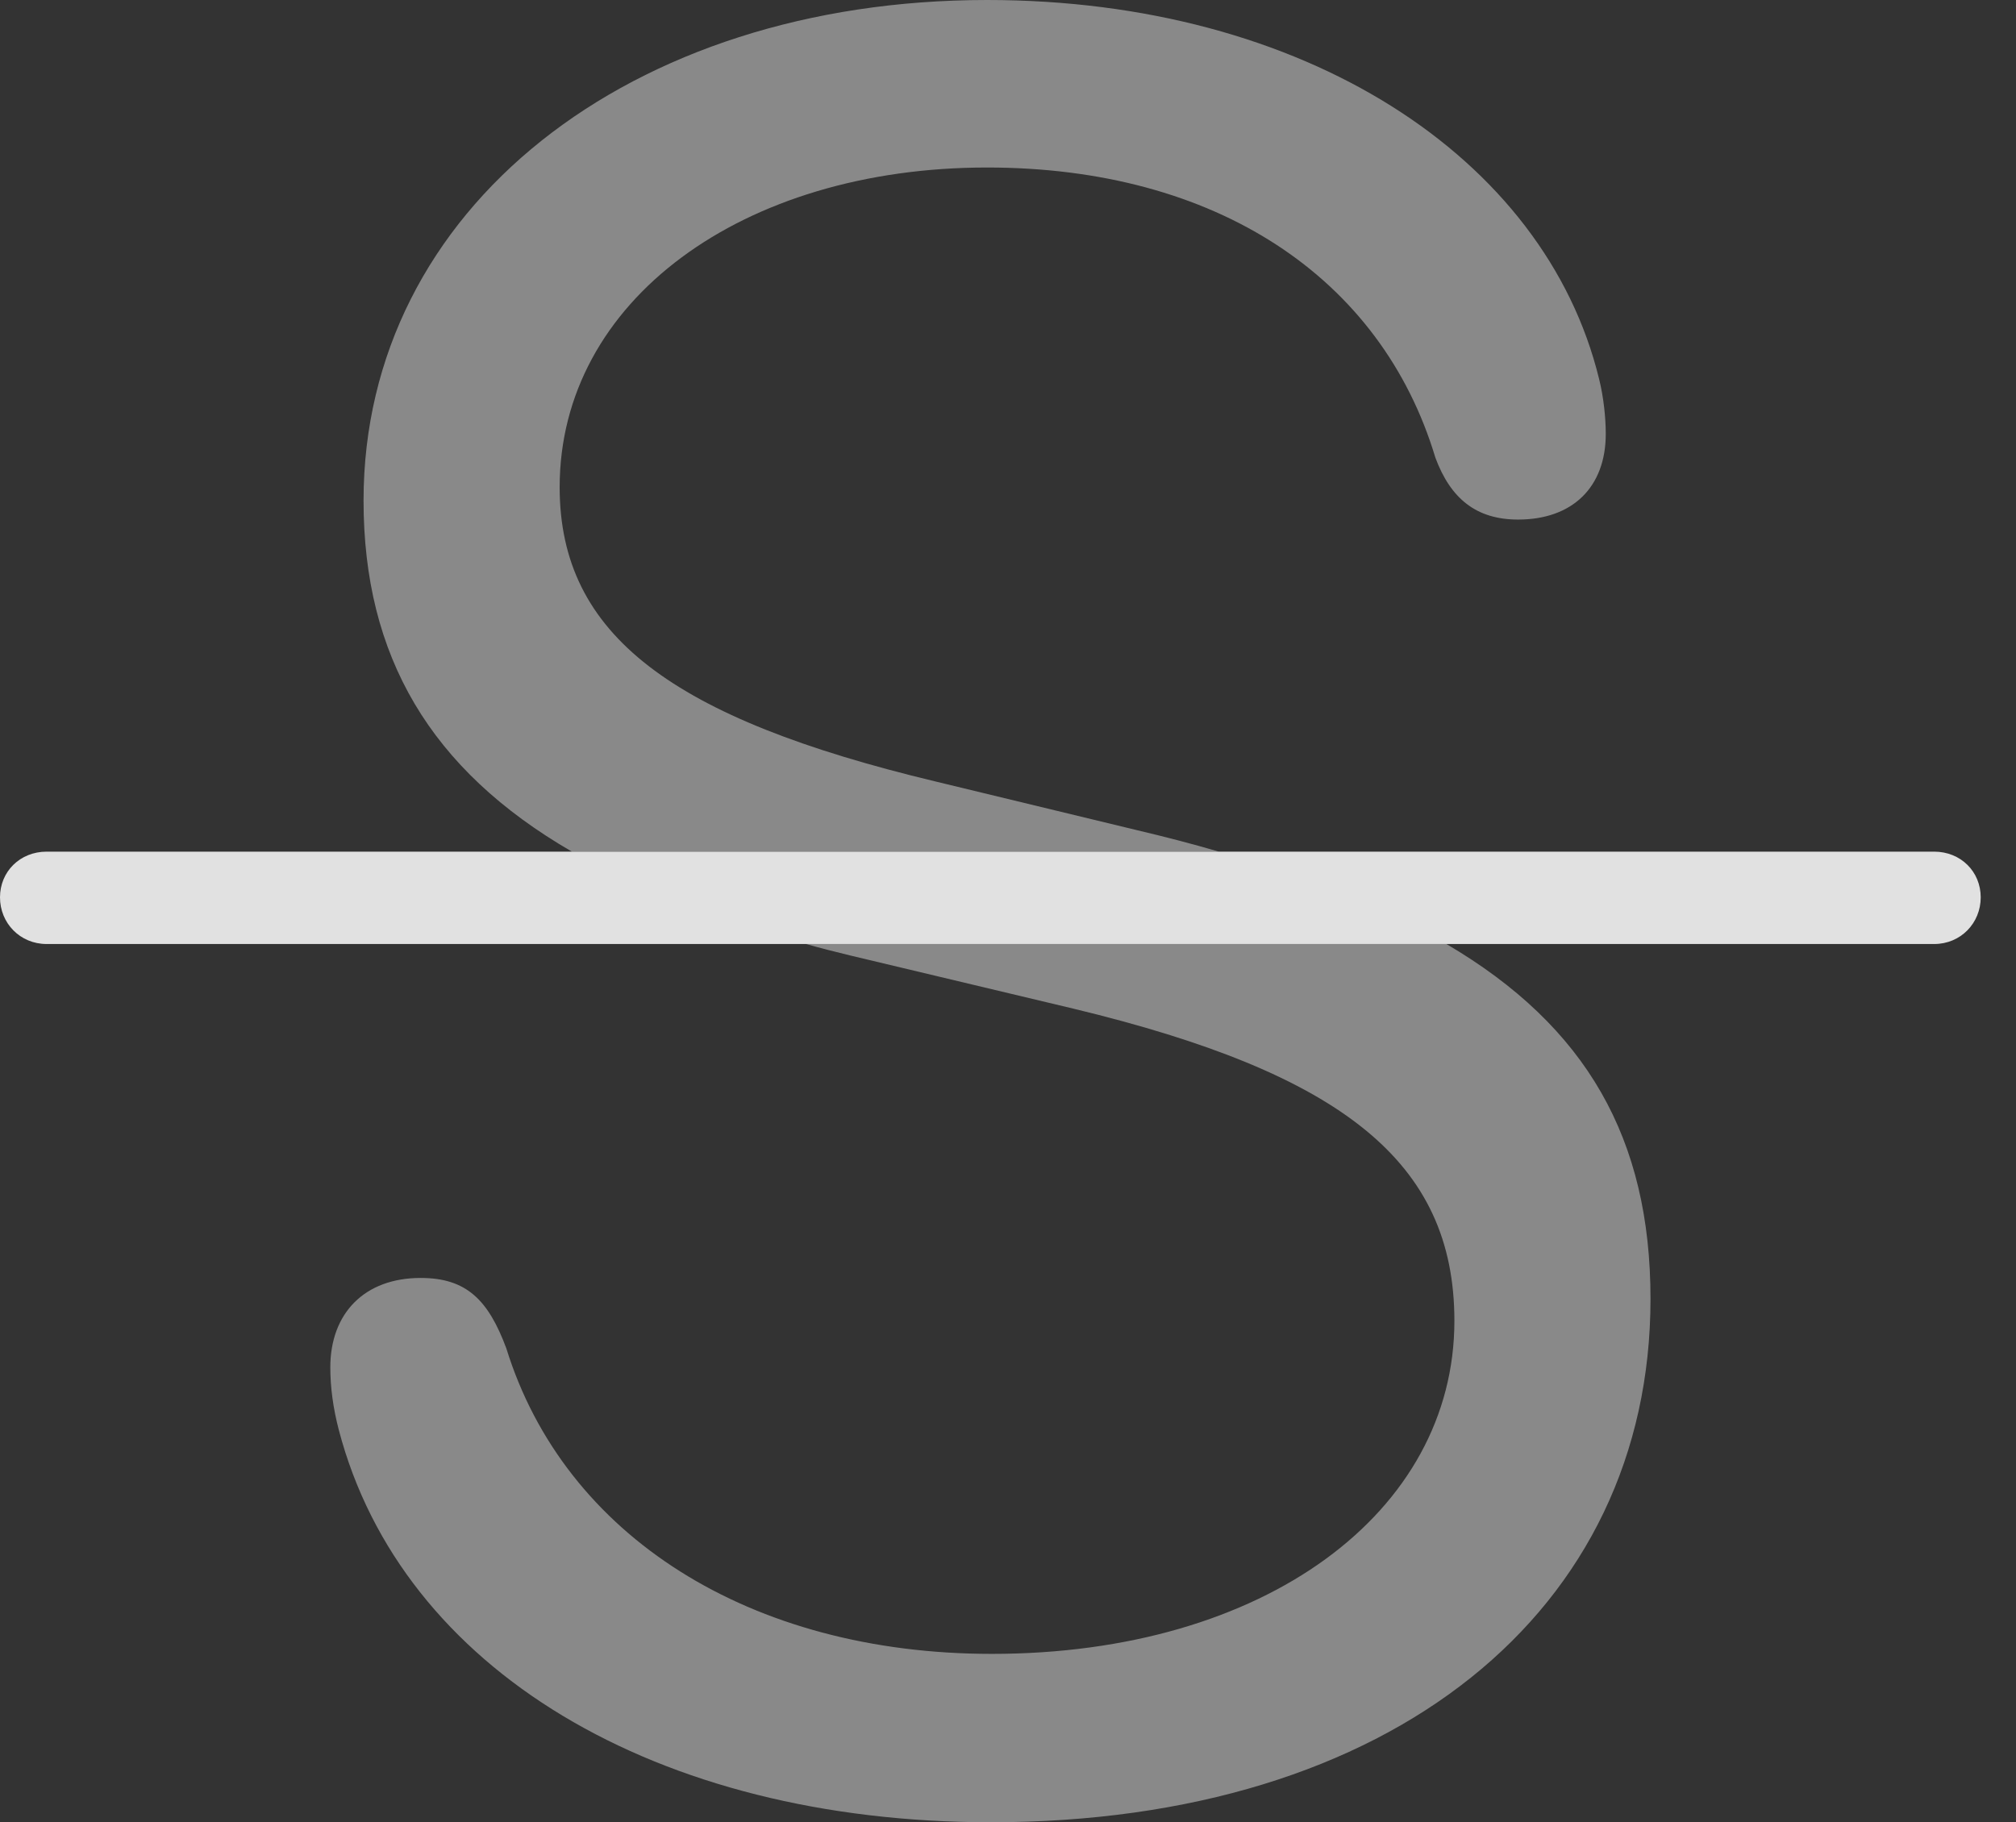 <?xml version="1.0" encoding="UTF-8"?>
<!--Generator: Apple Native CoreSVG 341-->
<!DOCTYPE svg
PUBLIC "-//W3C//DTD SVG 1.1//EN"
       "http://www.w3.org/Graphics/SVG/1.1/DTD/svg11.dtd">
<svg version="1.1" xmlns="http://www.w3.org/2000/svg" xmlns:xlink="http://www.w3.org/1999/xlink" viewBox="0 0 20.684 18.701">
 <rect x="0" y="0" width="20.684" height="18.701" fill="#333333" stroke="none"/>
 <g>
  <rect height="18.701" opacity="0" width="20.684" x="0" y="0"/>
  <path d="M16.934 13.33C16.934 16.533 14.277 18.701 10.166 18.701C6.729 18.701 4.121 17.129 3.477 14.678C3.418 14.453 3.389 14.238 3.389 14.033C3.389 13.477 3.74 13.115 4.316 13.115C4.785 13.115 5.01 13.34 5.195 13.838C5.791 15.762 7.695 16.973 10.176 16.973C12.979 16.973 14.922 15.518 14.922 13.555C14.922 11.924 13.77 11.016 11.016 10.352L8.721 9.805C8.565 9.767 8.414 9.729 8.27 9.688L14.84 9.688C16.279 10.533 16.934 11.688 16.934 13.33ZM16.406 3.887C16.455 4.082 16.475 4.297 16.475 4.453C16.475 5 16.133 5.332 15.576 5.332C15.146 5.332 14.883 5.117 14.727 4.697C14.17 2.842 12.471 1.719 10.127 1.719C7.617 1.719 5.742 3.086 5.742 5C5.742 6.523 6.904 7.373 9.59 8.018L11.65 8.516C11.951 8.587 12.237 8.661 12.505 8.74L5.868 8.74C4.415 7.899 3.73 6.735 3.73 5.137C3.73 2.139 6.465 0 10.127 0C13.379 0 15.85 1.611 16.406 3.887Z" fill="white" fill-opacity="0.425"/>
  <path d="M0.479 9.688L19.844 9.688C20.117 9.688 20.322 9.473 20.322 9.209C20.322 8.945 20.117 8.74 19.844 8.74L0.479 8.74C0.205 8.74 0 8.945 0 9.209C0 9.473 0.205 9.688 0.479 9.688Z" fill="white" fill-opacity="0.85"/>
 </g>
</svg>
